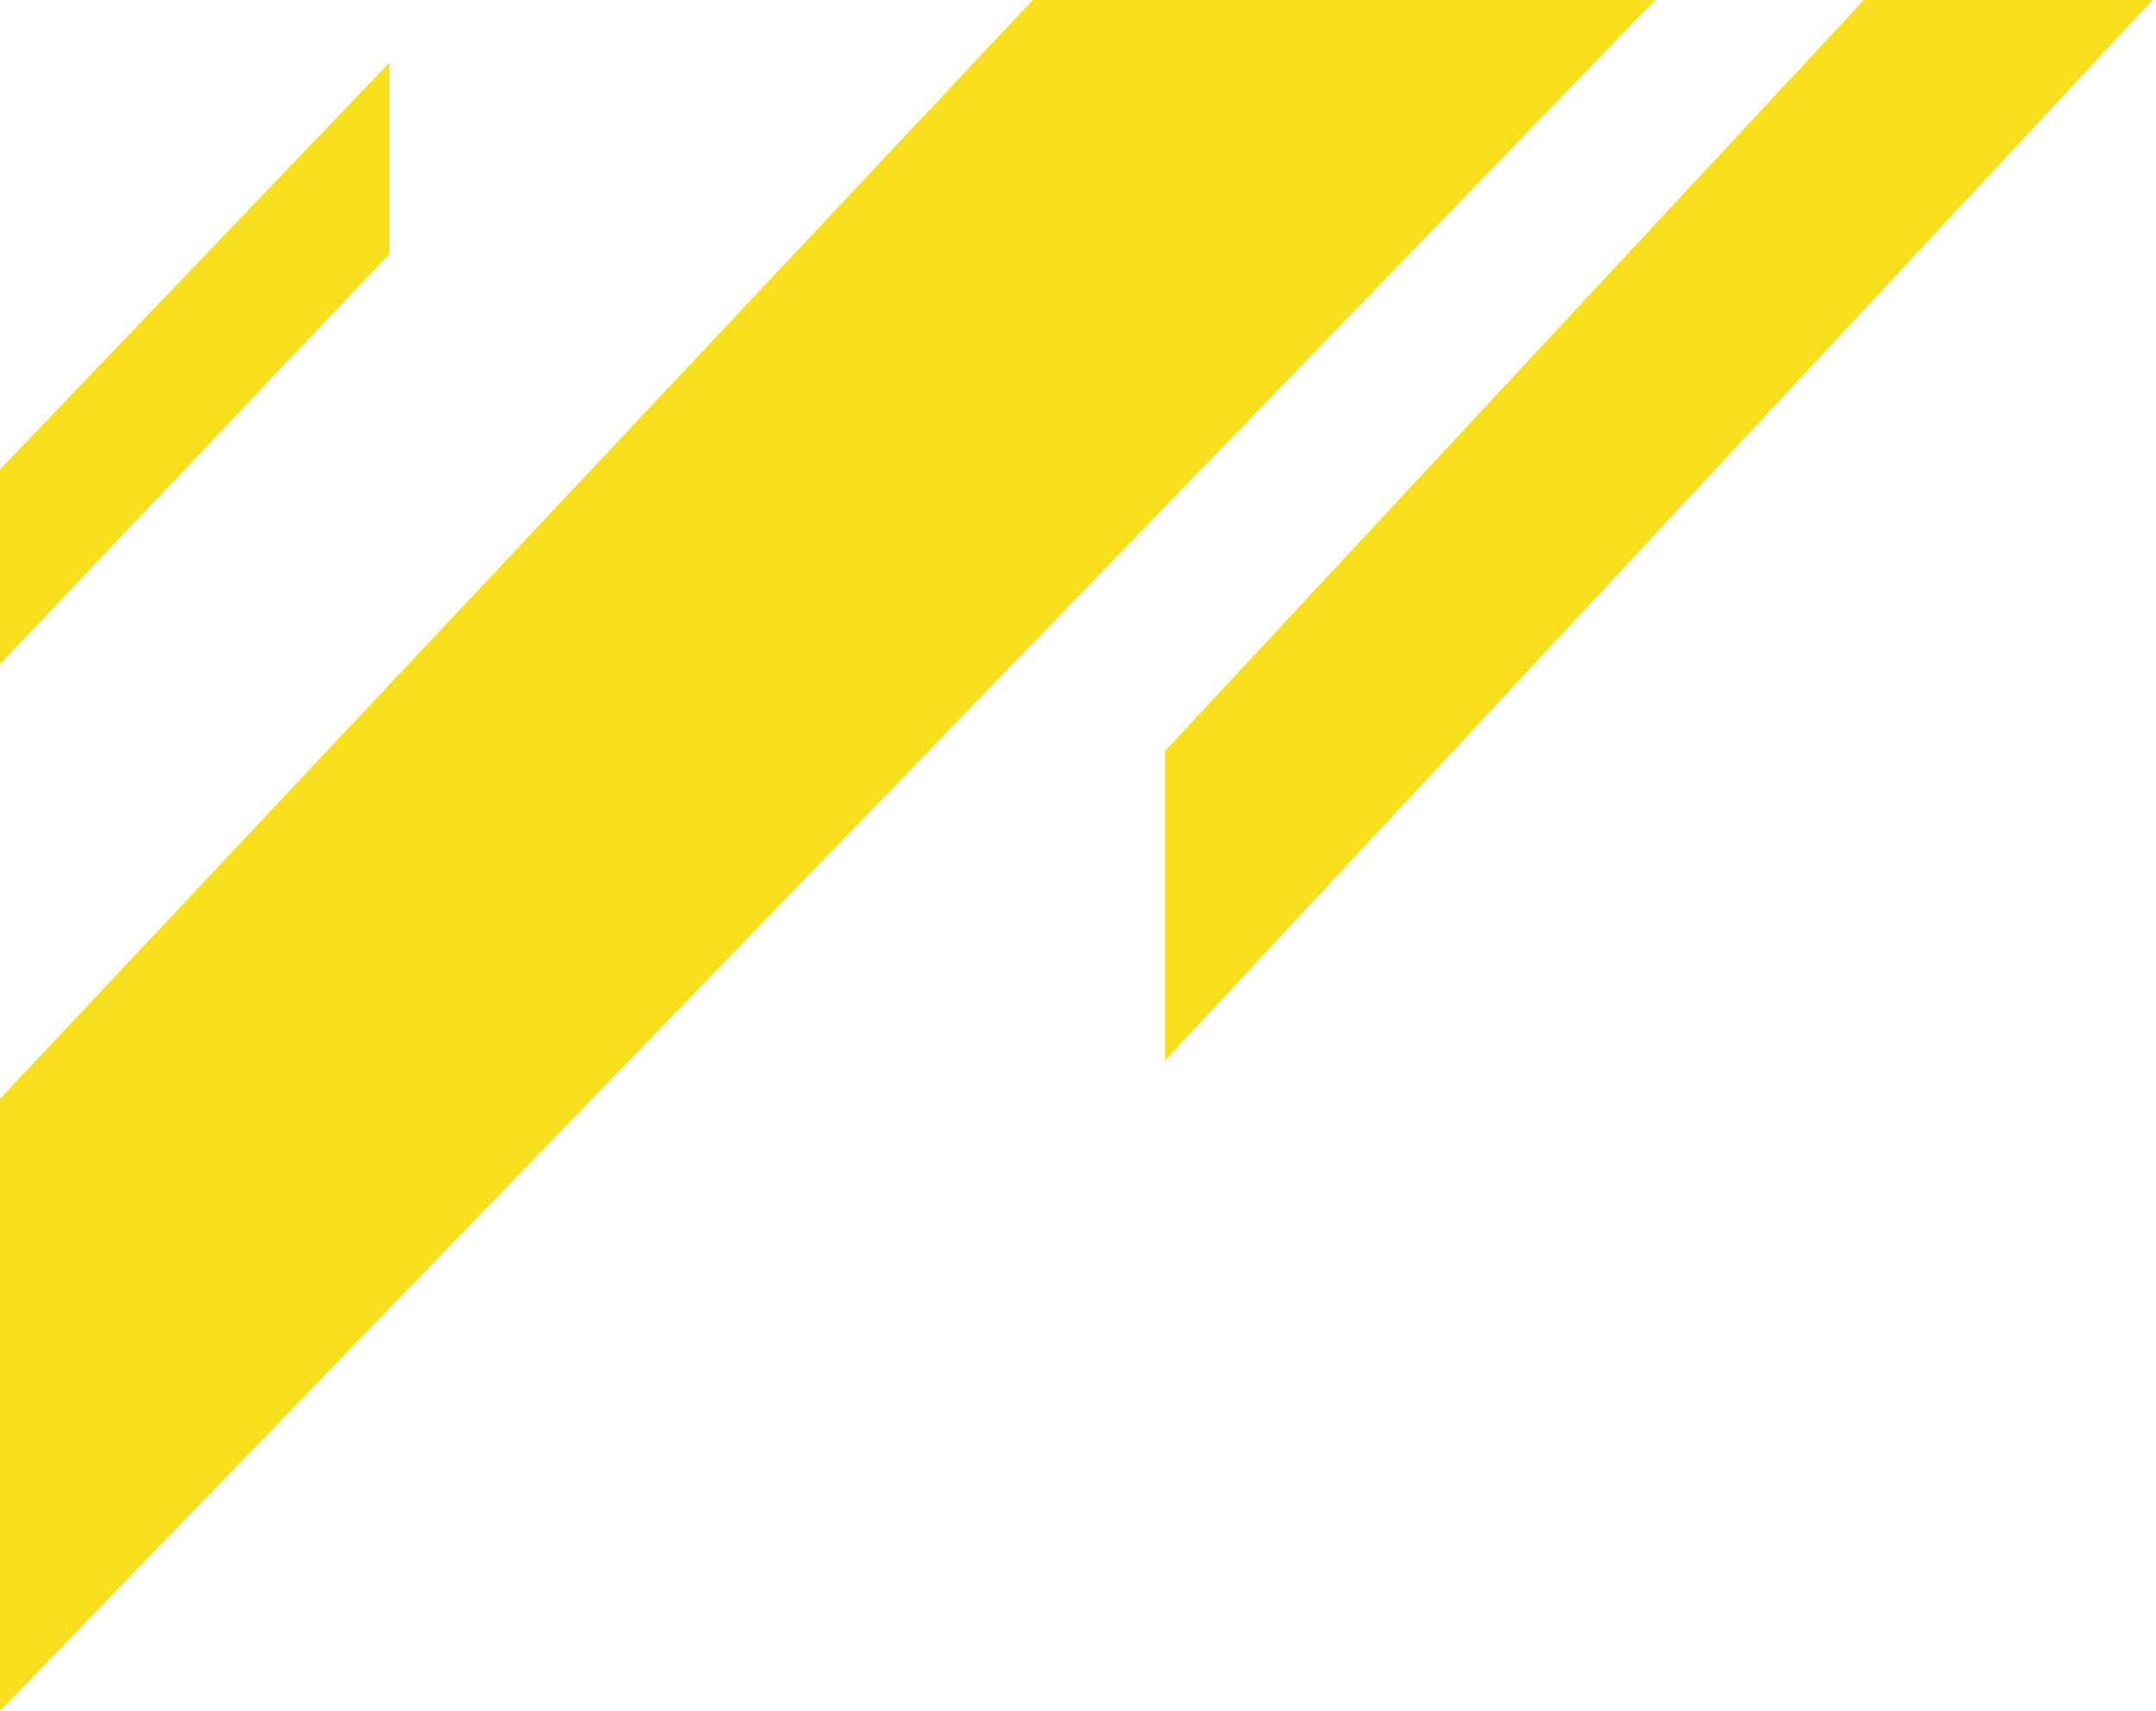 <svg width="310" height="246" viewBox="0 0 310 246" fill="none" xmlns="http://www.w3.org/2000/svg">
<path d="M56 9L-1.5605e-05 67.5L-1.31571e-05 95.5L56 36.5L56 9Z" fill="#F7DF1E"/>
<path d="M148.5 1.40751e-05L-7.6932e-06 158L0 246L238 6.25073e-06L148.5 1.40751e-05Z" fill="#F7DF1E"/>
<path d="M167.5 152.5L167.5 108L268 3.62805e-06L309.5 0L167.5 152.5Z" fill="#F7DF1E"/>
</svg>
